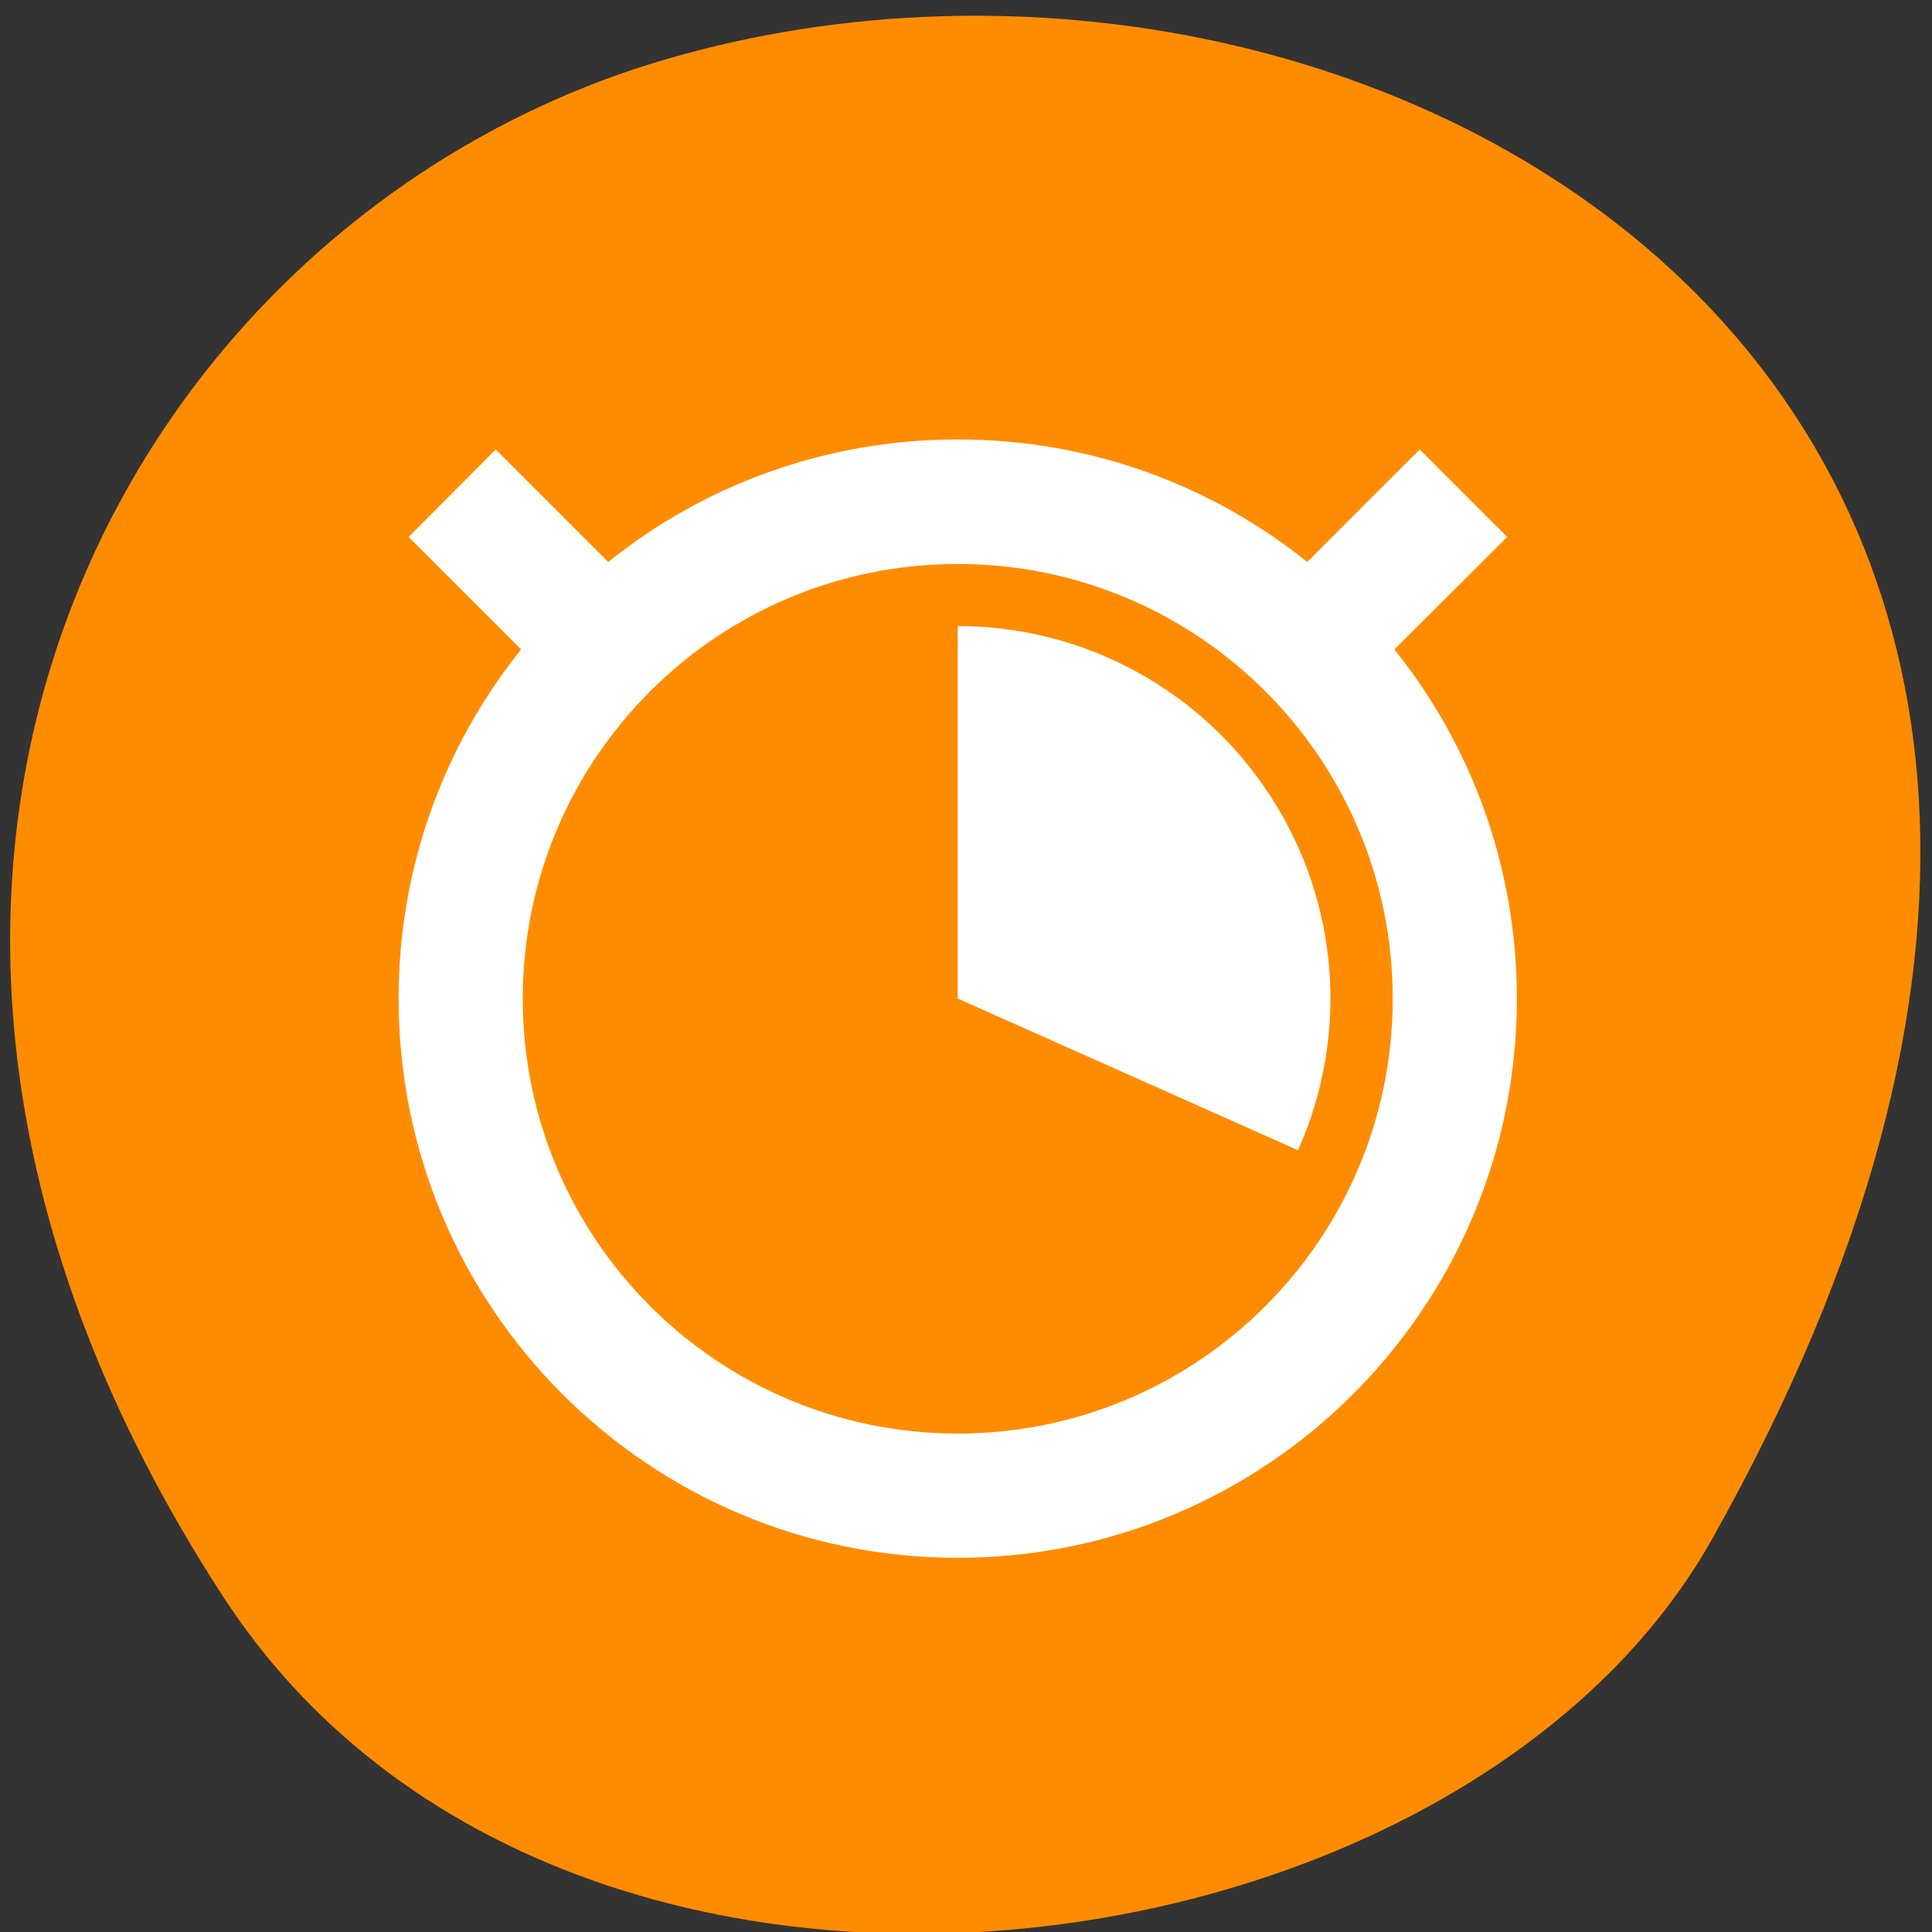 <svg xmlns="http://www.w3.org/2000/svg" viewBox="0 0 22 22"><rect x="0" y="0" width="22" height="22" fill="#333333" stroke="none"/><path d="m 2.543 18.184 c -5.352 -8.23 -1.035 -15.727 5.023 -17.504 c 8.152 -2.395 19.215 3.895 11.926 16.852 c -2.898 5.148 -13.137 6.512 -16.949 0.652" style="fill:#ff8c00"/><path d="m 10.906 5.004 c -1.504 0 -2.891 0.52 -3.98 1.395 l -1.281 -1.281 l -0.992 0.996 l 1.281 1.281 c -0.875 1.09 -1.395 2.473 -1.395 3.977 c 0 3.52 2.852 6.367 6.367 6.367 c 3.516 0 6.367 -2.848 6.367 -6.367 c 0 -1.504 -0.52 -2.887 -1.395 -3.977 l 1.285 -1.281 l -0.996 -0.996 l -1.281 1.281 c -1.09 -0.875 -2.473 -1.395 -3.98 -1.395 m 0 1.418 c 2.734 0 4.953 2.215 4.953 4.949 c 0 2.738 -2.219 4.953 -4.953 4.953 c -2.734 0 -4.953 -2.215 -4.953 -4.953 c 0 -2.734 2.219 -4.949 4.953 -4.949 m 0 0.707 v 4.242 l 3.875 1.727 c 0.586 -1.312 0.469 -2.832 -0.316 -4.035 c -0.781 -1.207 -2.121 -1.934 -3.559 -1.934" style="fill:#fff"/></svg>